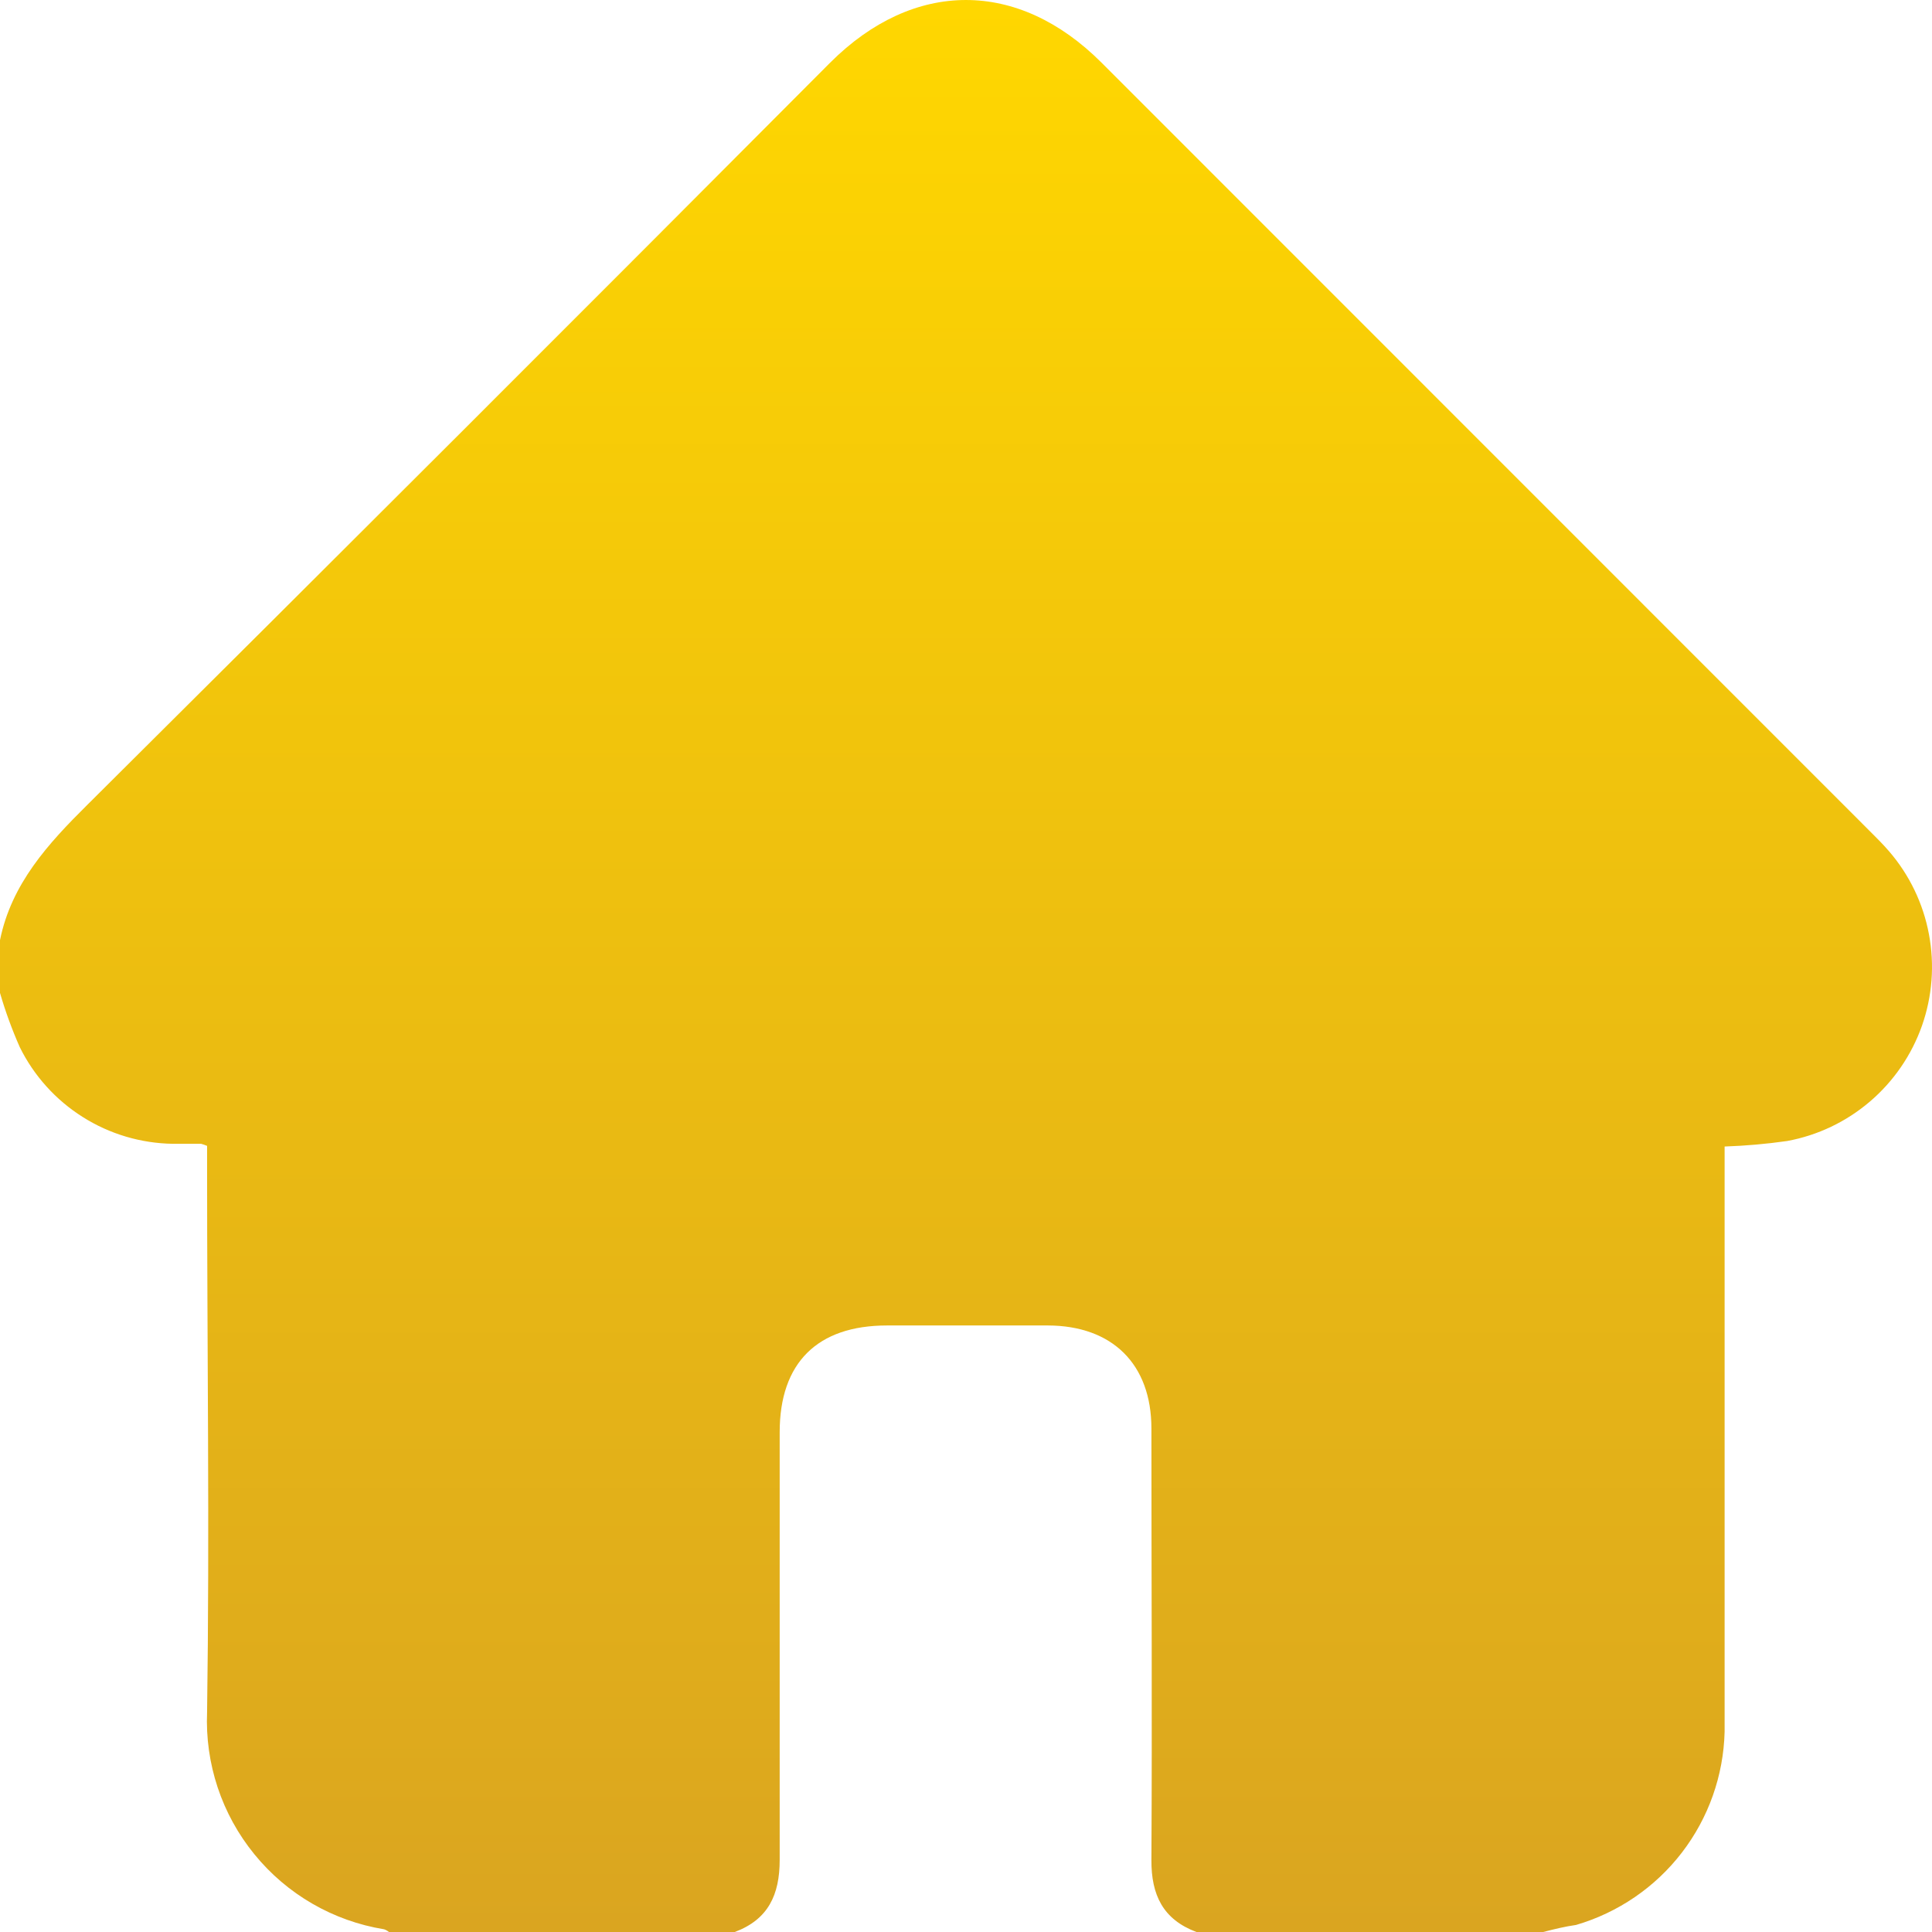 <svg width="32" height="32" viewBox="0 0 32 32" fill="none" xmlns="http://www.w3.org/2000/svg">
<path d="M25.561 32H19.817C19.263 31.792 19.068 31.387 19.071 30.808C19.084 28.425 19.071 26.044 19.071 23.661C19.071 22.594 18.423 21.957 17.357 21.954H14.692C13.537 21.954 12.914 22.573 12.914 23.722C12.914 26.081 12.914 28.444 12.914 30.806C12.914 31.384 12.725 31.792 12.17 32H6.442C6.418 31.98 6.391 31.965 6.362 31.955C5.518 31.818 4.753 31.376 4.213 30.712C3.672 30.049 3.394 29.21 3.43 28.356C3.473 25.348 3.43 22.338 3.43 19.328V18.979C3.398 18.966 3.365 18.954 3.332 18.945C3.174 18.945 3.02 18.945 2.863 18.945C2.334 18.937 1.817 18.784 1.37 18.501C0.923 18.219 0.562 17.819 0.328 17.345C0.199 17.053 0.089 16.753 0 16.446V15.572C0.189 14.636 0.8 13.972 1.442 13.335C5.554 9.247 9.657 5.148 13.751 1.037C15.134 -0.344 16.861 -0.347 18.244 1.037L30.966 13.762C31.076 13.871 31.188 13.983 31.289 14.1C31.626 14.491 31.854 14.964 31.949 15.472C32.045 15.979 32.005 16.502 31.834 16.989C31.662 17.476 31.365 17.909 30.973 18.244C30.58 18.58 30.107 18.806 29.599 18.899C29.256 18.948 28.911 18.978 28.565 18.99V19.374C28.565 22.477 28.565 25.58 28.565 28.683C28.547 29.409 28.299 30.11 27.857 30.685C27.415 31.26 26.801 31.679 26.105 31.883C25.923 31.909 25.745 31.952 25.561 32Z" fill="url(#paint0_linear_580_817)"/>
<defs>
<linearGradient id="paint0_linear_580_817" x1="16" y1="0" x2="16" y2="32" gradientUnits="userSpaceOnUse">
<stop stop-color="#FFD700"/>
<stop offset="1" stop-color="#DAA520"/>
</linearGradient>
</defs>
</svg>
